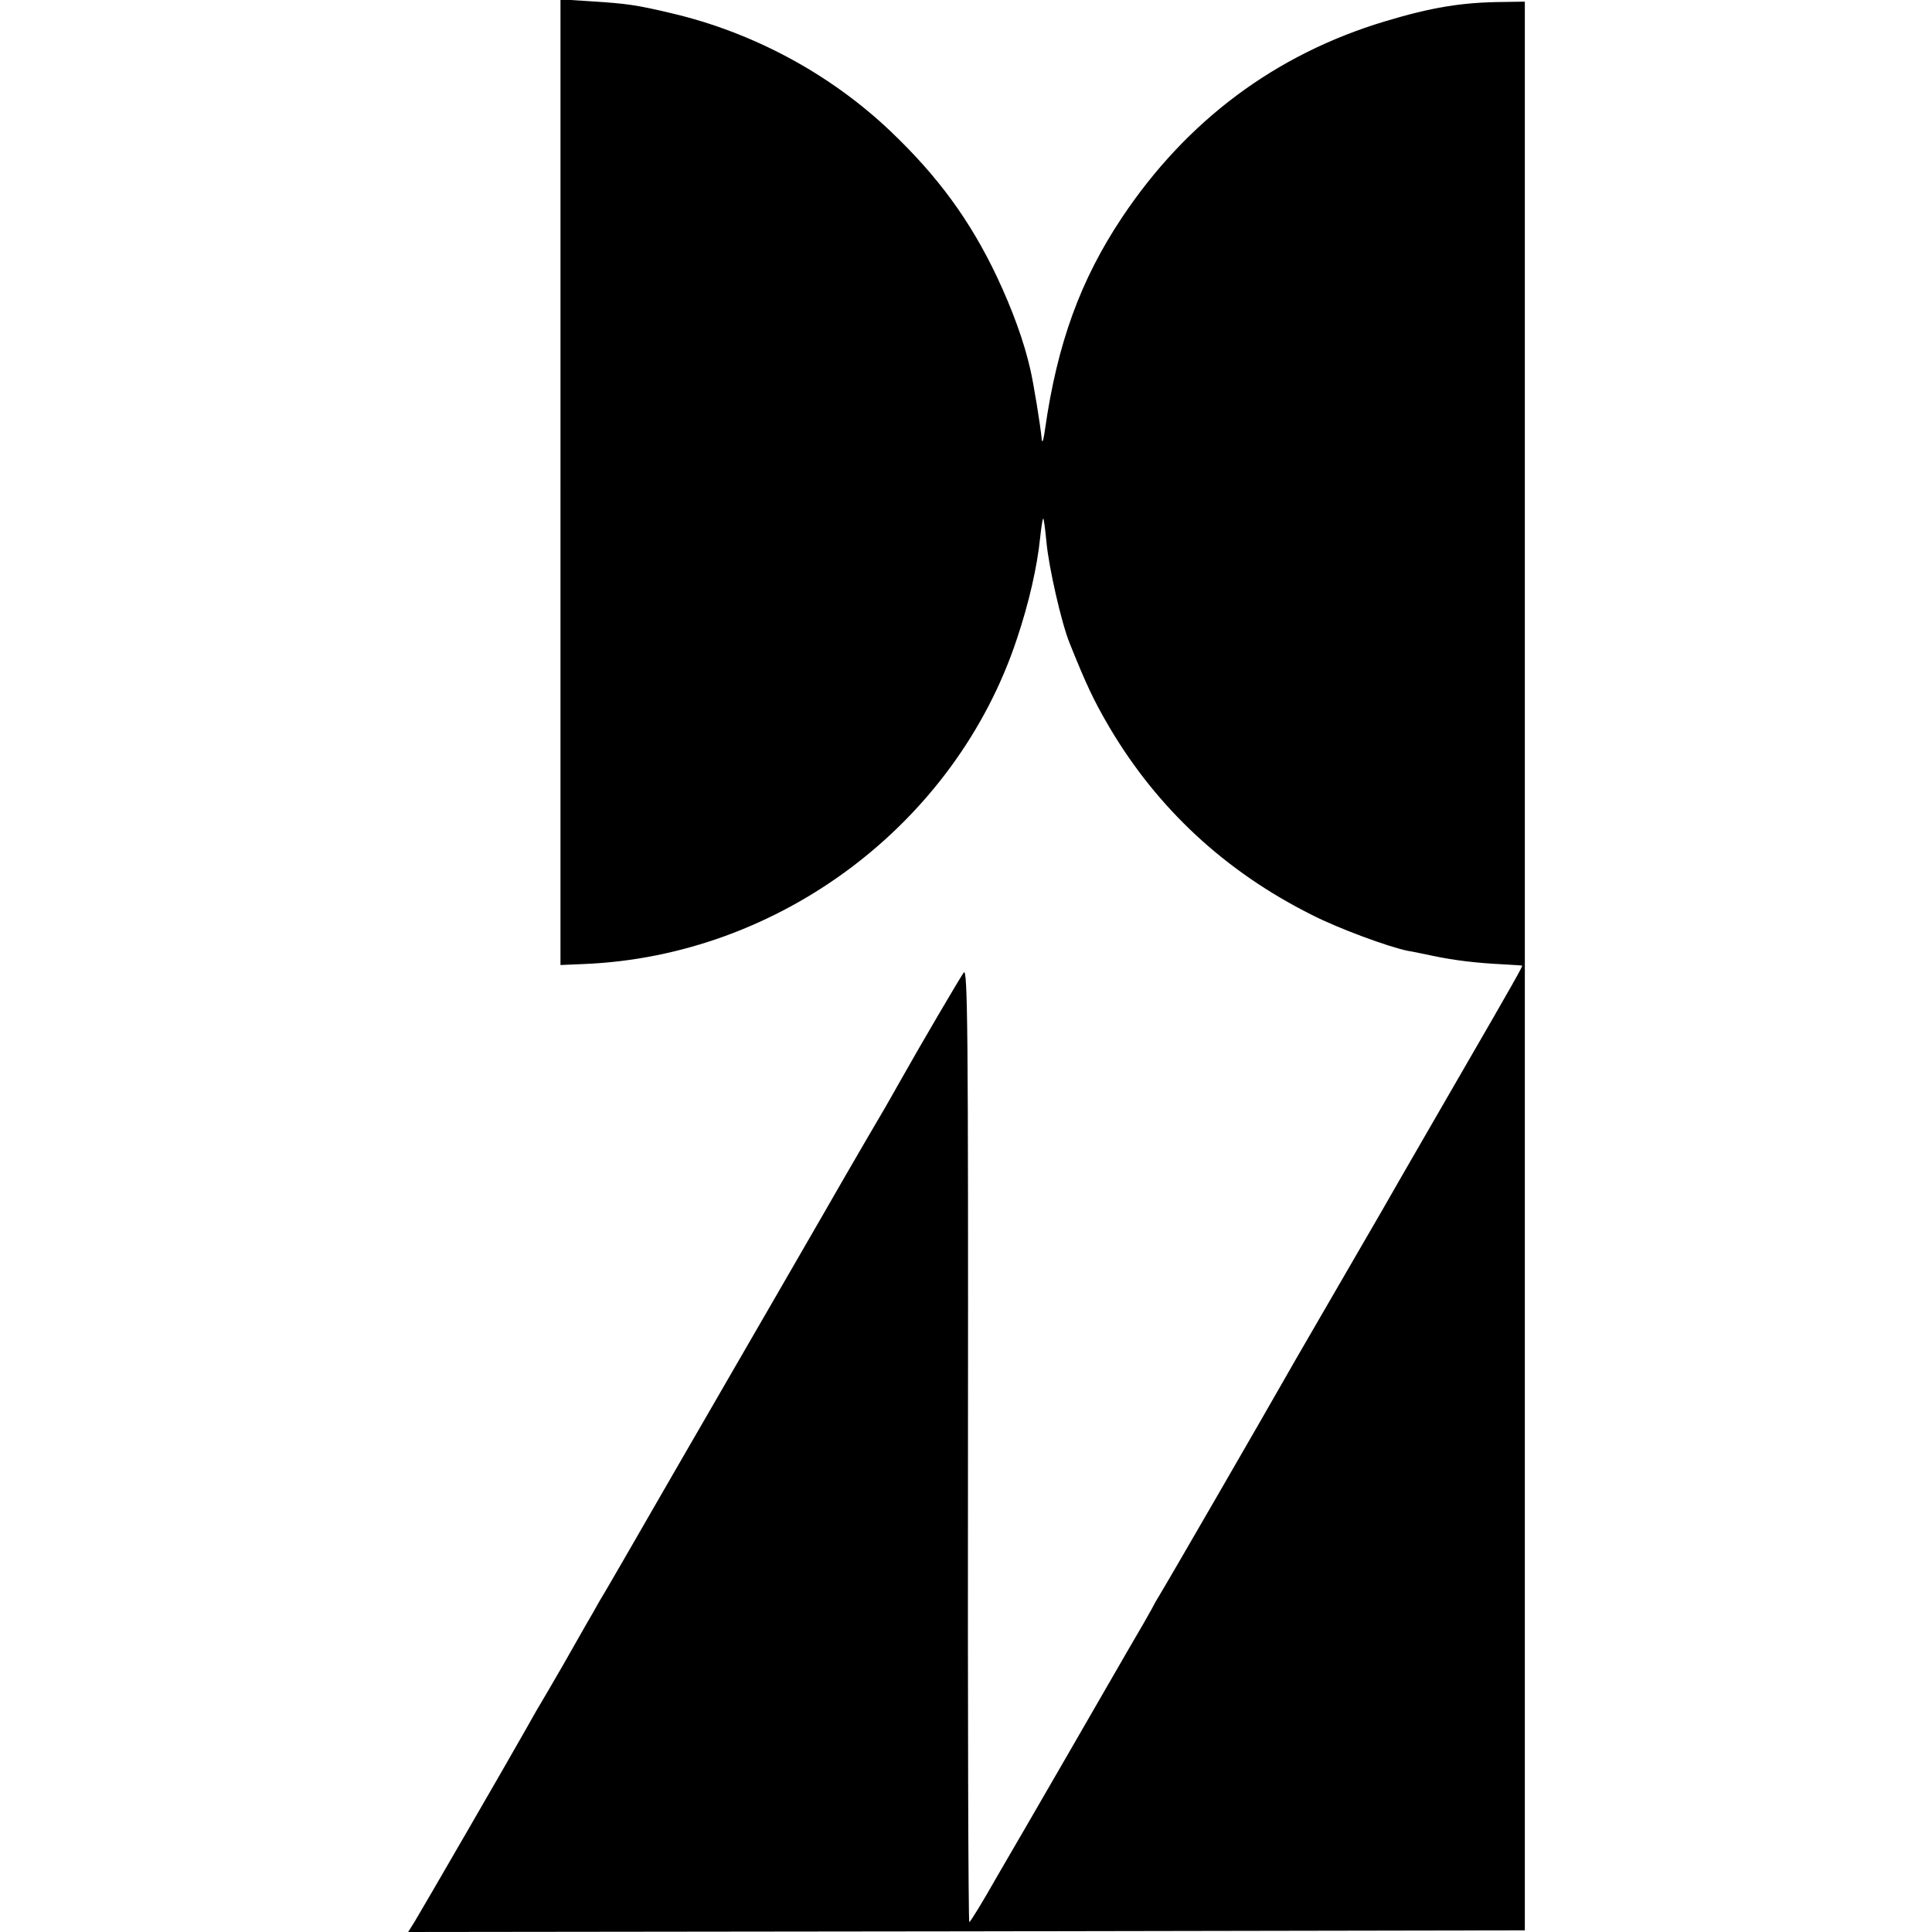 <?xml version="1.0" standalone="no"?>
<!DOCTYPE svg PUBLIC "-//W3C//DTD SVG 20010904//EN"
 "http://www.w3.org/TR/2001/REC-SVG-20010904/DTD/svg10.dtd">
<svg version="1.0" xmlns="http://www.w3.org/2000/svg"
 width="586pt" height="586pt" viewBox="0 0 586 586"
 preserveAspectRatio="xMidYMid meet">
<g transform="translate(0,586) scale(0.1,-0.1)"
fill="#000000" stroke="none">
<path d="M1700 4397 l0 -1464 71 3 c593 24 1127 425 1313 985 37 110 62 220
71 309 3 29 7 55 9 57 2 2 6 -30 10 -71 7 -76 45 -244 70 -306 51 -127 73
-174 121 -256 146 -247 352 -438 614 -569 80 -41 232 -97 291 -109 14 -2 50
-10 80 -16 62 -13 129 -21 210 -25 30 -2 56 -3 57 -4 2 -1 -25 -50 -182 -321
-65 -113 -176 -304 -245 -425 -70 -121 -160 -276 -200 -345 -40 -69 -84 -145
-98 -170 -55 -97 -353 -613 -379 -655 -7 -11 -15 -26 -19 -34 -4 -8 -36 -64
-72 -125 -35 -61 -121 -210 -191 -331 -70 -121 -163 -282 -207 -357 -43 -76
-81 -138 -84 -138 -3 0 -5 653 -4 1450 1 1264 -1 1448 -13 1430 -15 -22 -132
-221 -192 -328 -20 -35 -40 -71 -46 -81 -11 -18 -90 -154 -123 -211 -34 -60
-299 -518 -517 -895 -114 -198 -216 -375 -227 -392 -10 -18 -28 -50 -40 -70
-12 -21 -43 -76 -70 -123 -27 -47 -57 -98 -67 -115 -10 -16 -29 -50 -43 -75
-54 -96 -321 -557 -340 -588 l-20 -32 1694 2 1693 3 0 2925 0 2925 -65 -1
c-126 -1 -217 -16 -360 -59 -332 -100 -601 -301 -797 -595 -126 -189 -196
-382 -233 -640 -4 -30 -8 -46 -10 -35 -4 44 -25 172 -35 215 -19 84 -54 180
-101 280 -81 171 -179 305 -323 442 -183 174 -417 300 -665 358 -106 25 -133
29 -243 36 l-93 6 0 -1465z"/>
</g>
</svg>
